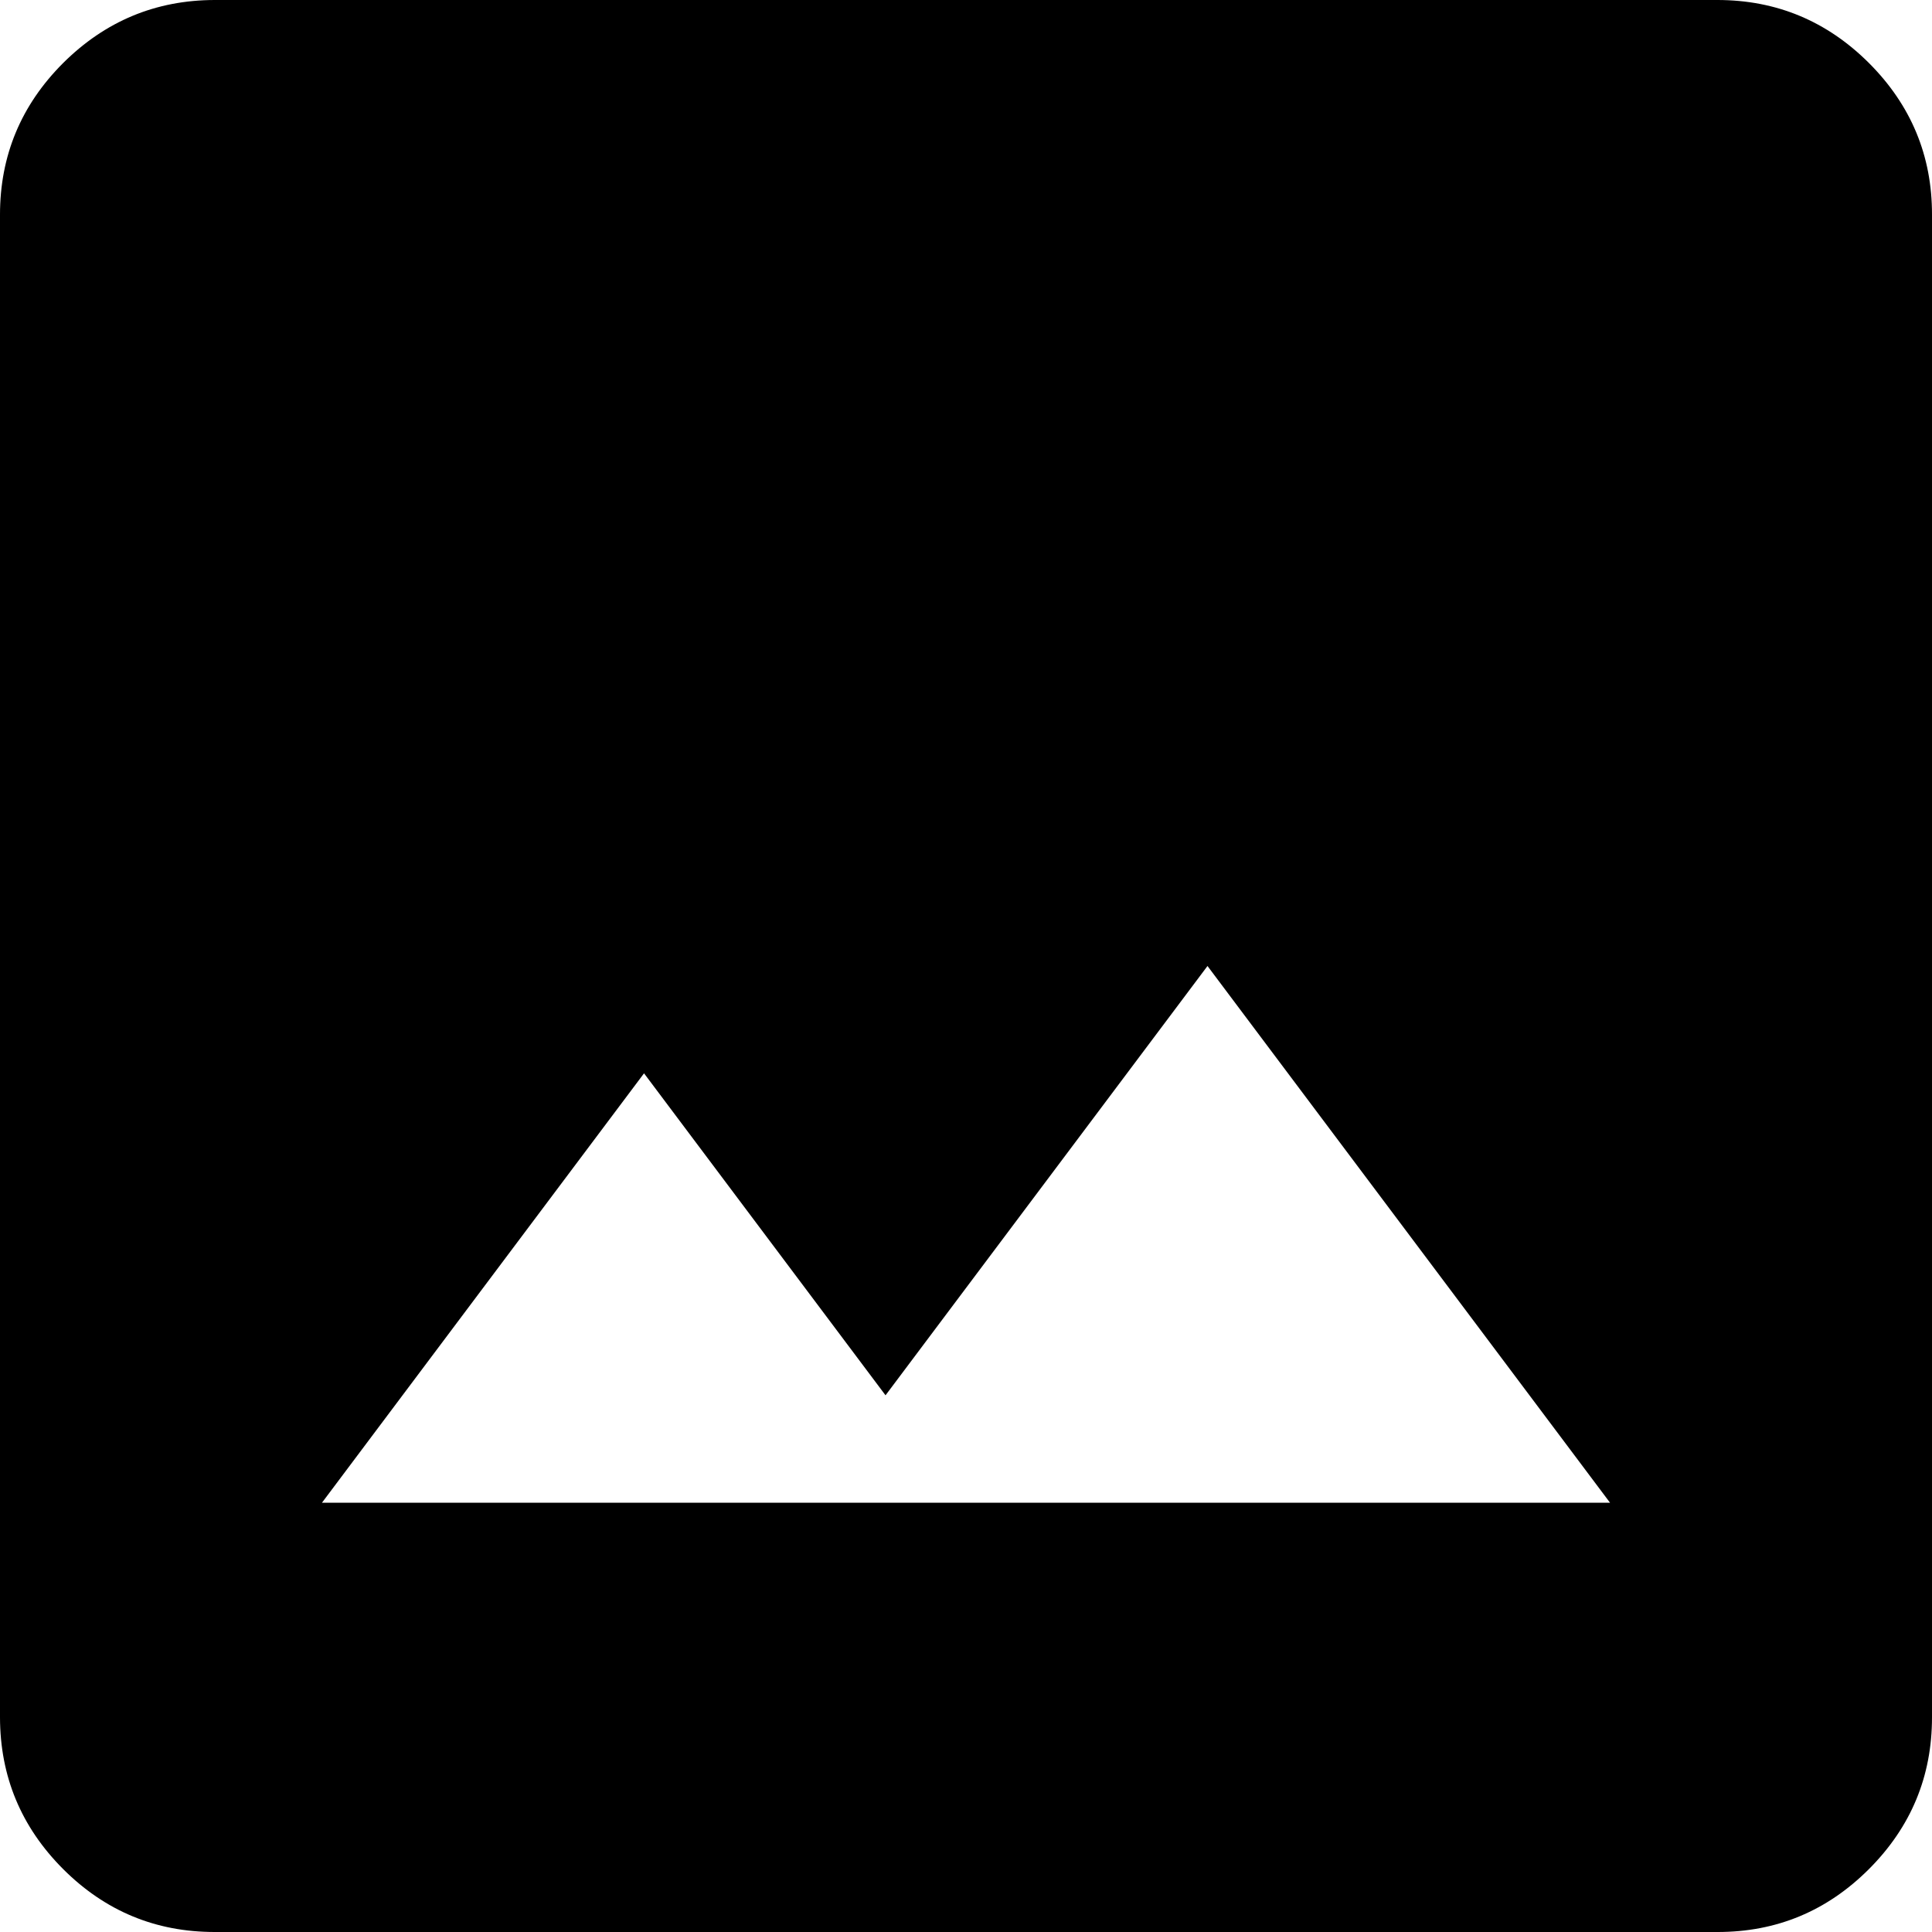 <svg width="20" height="20" viewBox="0 0 20 20" fill="none" xmlns="http://www.w3.org/2000/svg">
<path d="M2.222 20C1.611 20 1.088 19.783 0.653 19.348C0.219 18.913 0.001 18.39 0 17.778V2.222C0 1.611 0.218 1.088 0.653 0.653C1.089 0.219 1.612 0.001 2.222 0H17.778C18.389 0 18.912 0.218 19.348 0.653C19.783 1.089 20.001 1.612 20 2.222V17.778C20 18.389 19.783 18.912 19.348 19.348C18.913 19.783 18.39 20.001 17.778 20H2.222ZM3.333 15.556H16.667L12.5 10L9.167 14.444L6.667 11.111L3.333 15.556Z" fill="black"/>
</svg>
